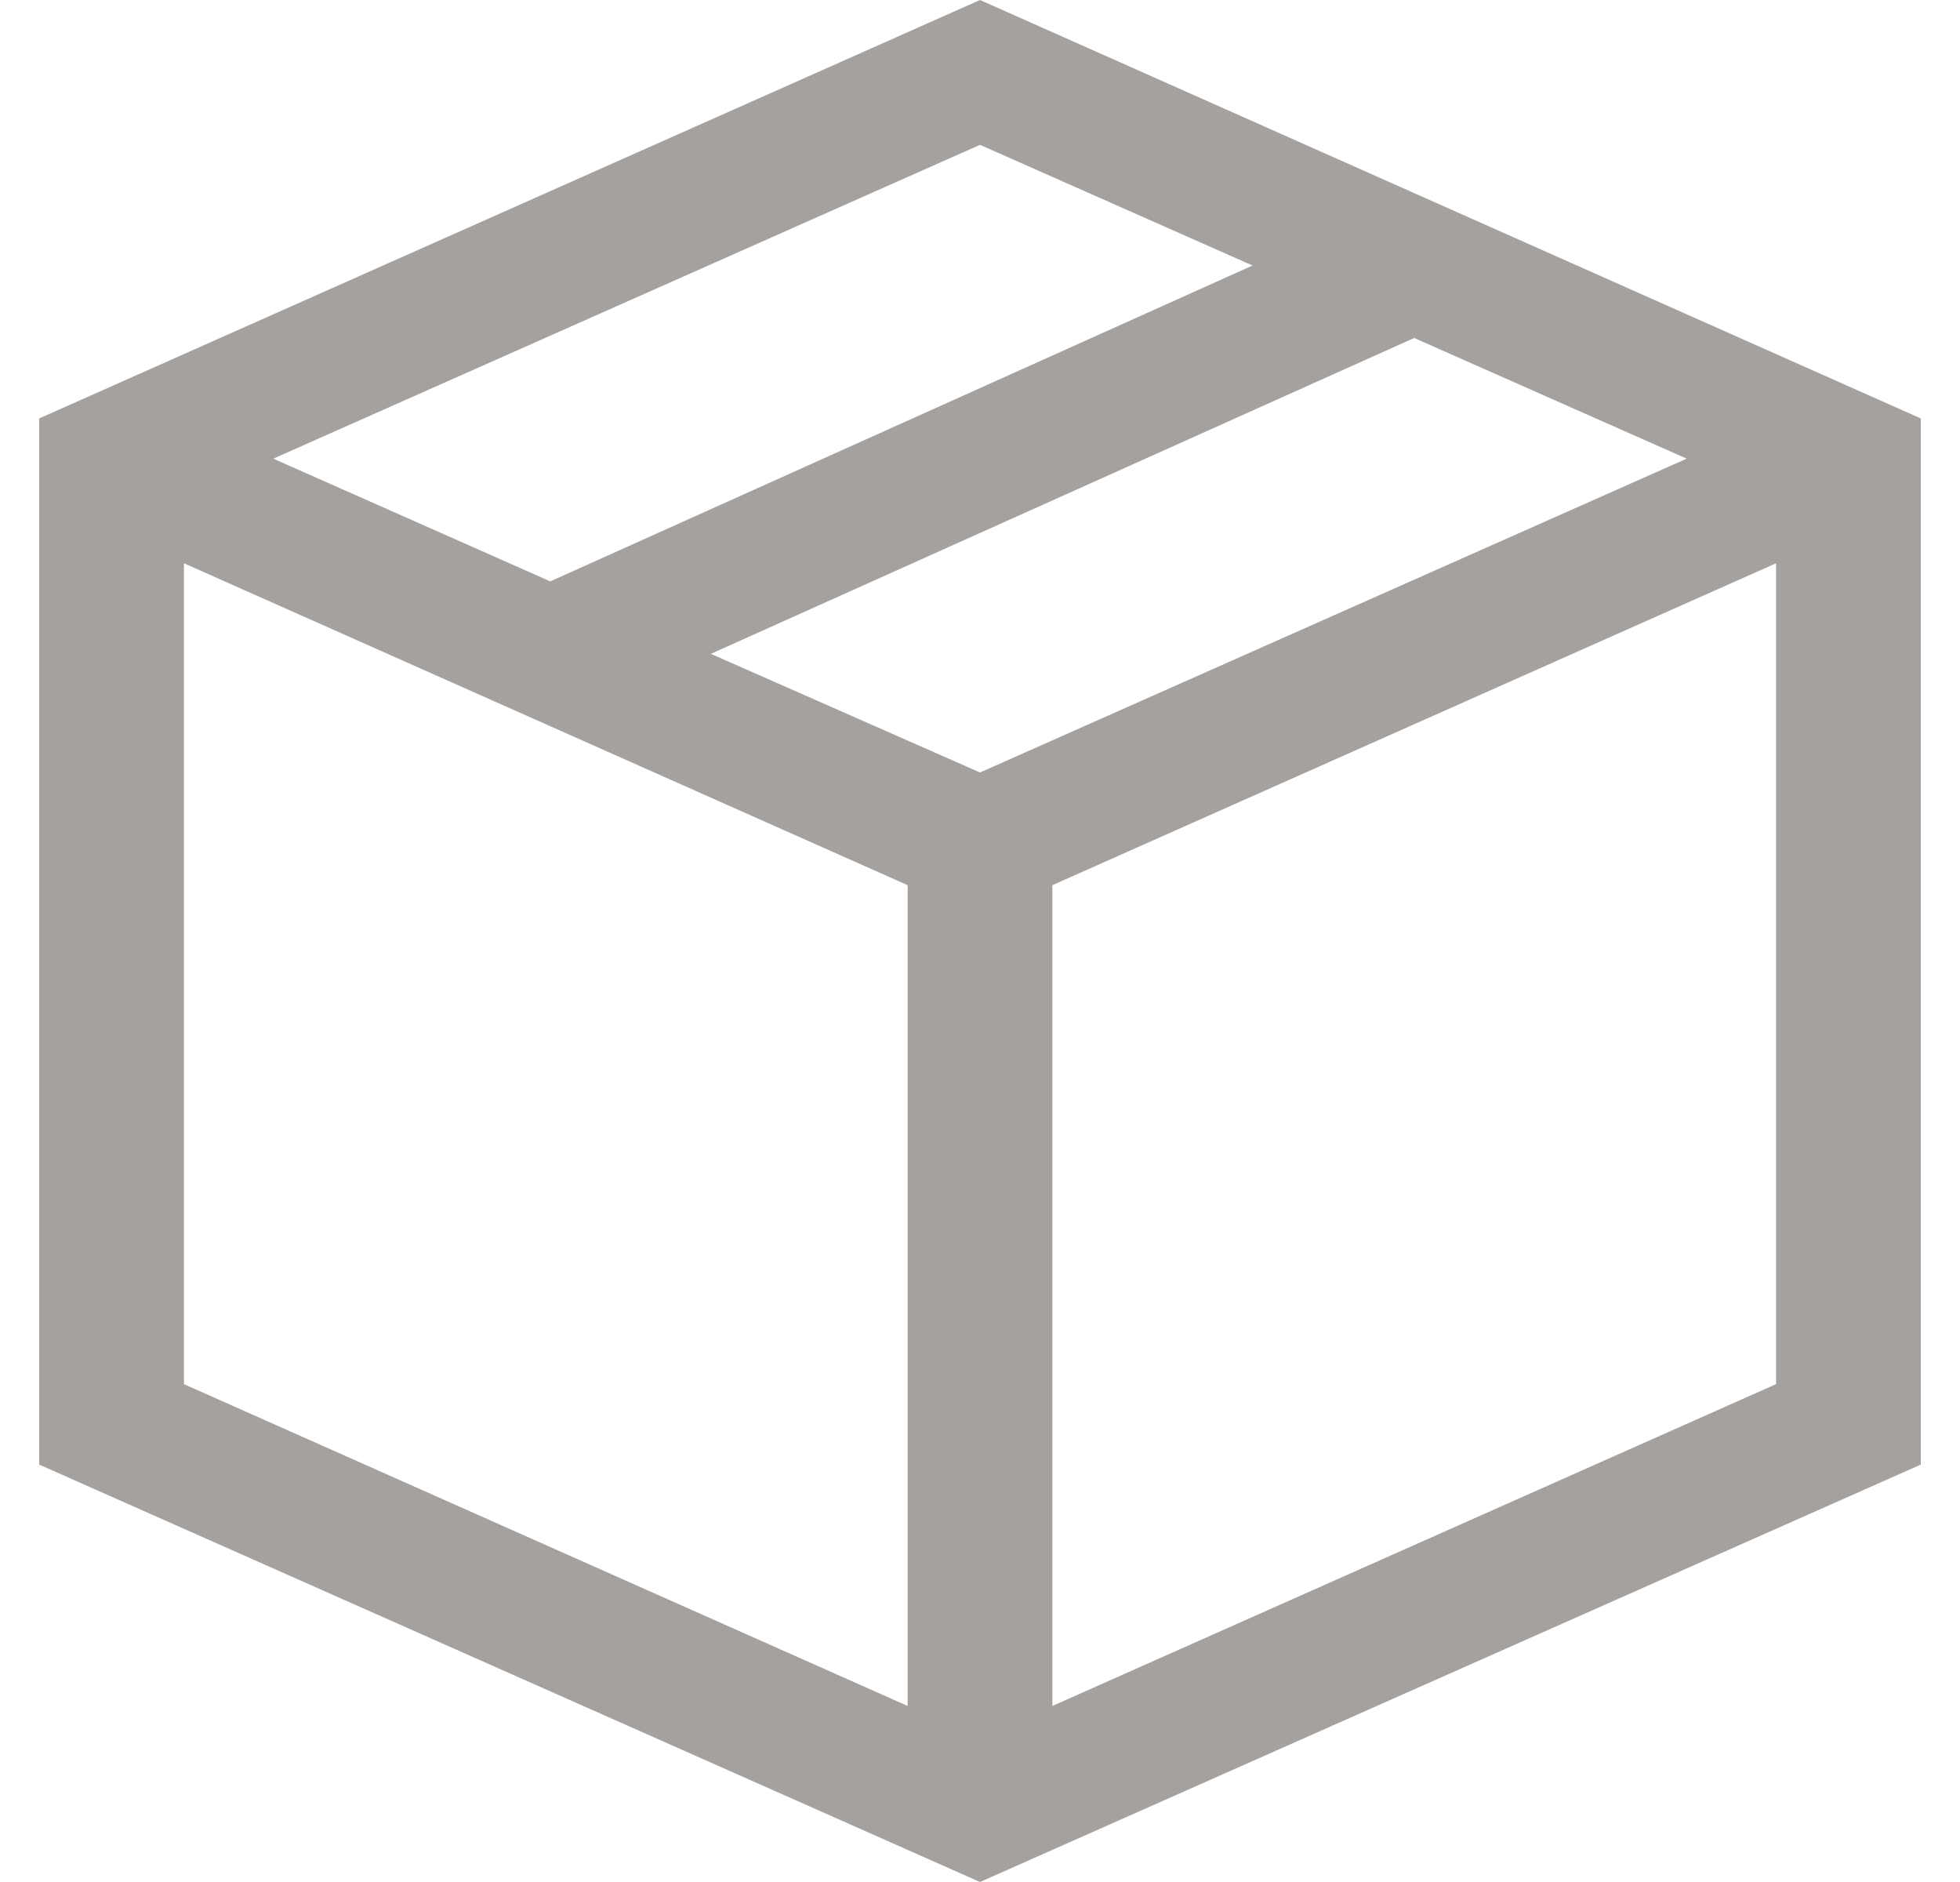 <svg xmlns="http://www.w3.org/2000/svg" width="25" height="24" viewBox="0 0 25 24" fill="none">
  <path d="M12.5 0L0.5 5.336V18.677L12.5 24L24.5 18.677V5.336L12.5 0ZM3.486 5.849L12.5 1.847L15.976 3.386L7.019 7.414L3.486 5.849ZM12.5 9.851L9.067 8.338L18.038 4.31L21.514 5.849L12.5 9.851ZM22.654 7.183V17.651L13.423 21.755V11.288L22.654 7.183ZM11.577 21.755L2.346 17.651V7.183L11.577 11.288V21.755Z" fill="#A4A19F"/>
</svg>